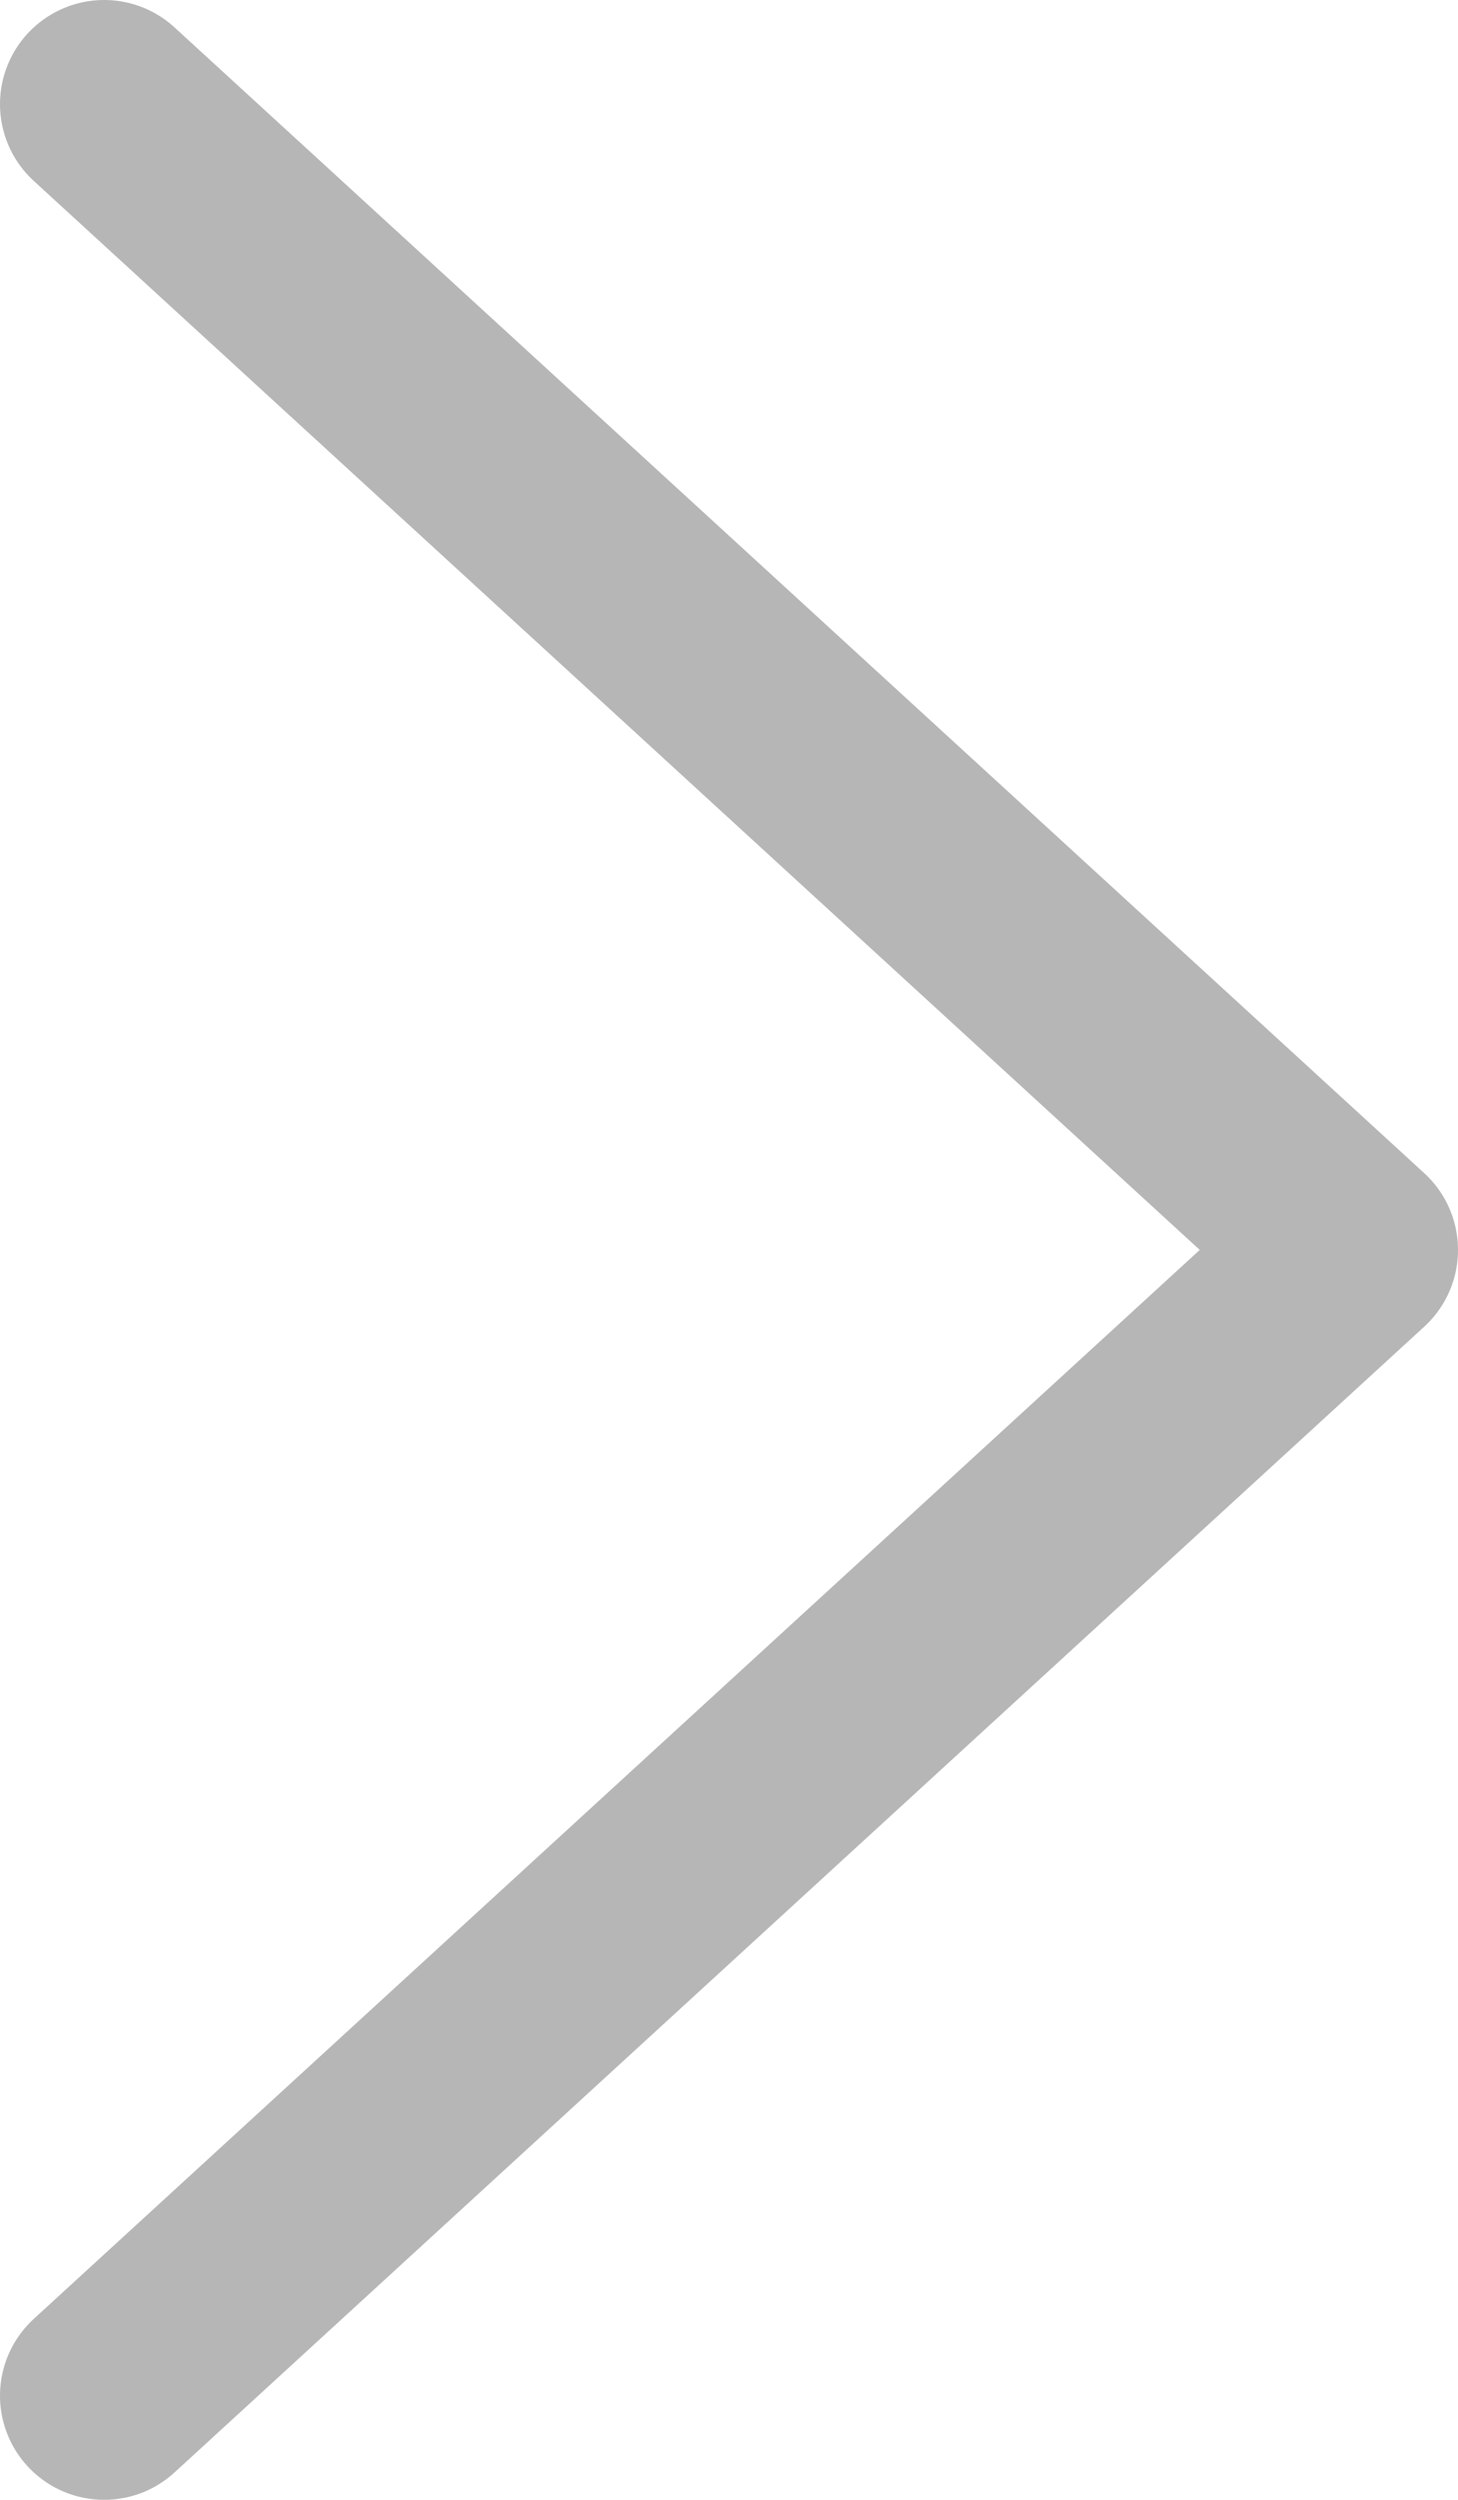 <svg width="14" height="24" viewBox="0 0 14 24" fill="none" xmlns="http://www.w3.org/2000/svg">
<path d="M1 1L13 12L1 23" stroke="#B6B6B6" stroke-width="2" stroke-linecap="round" stroke-linejoin="round"/>
</svg>
